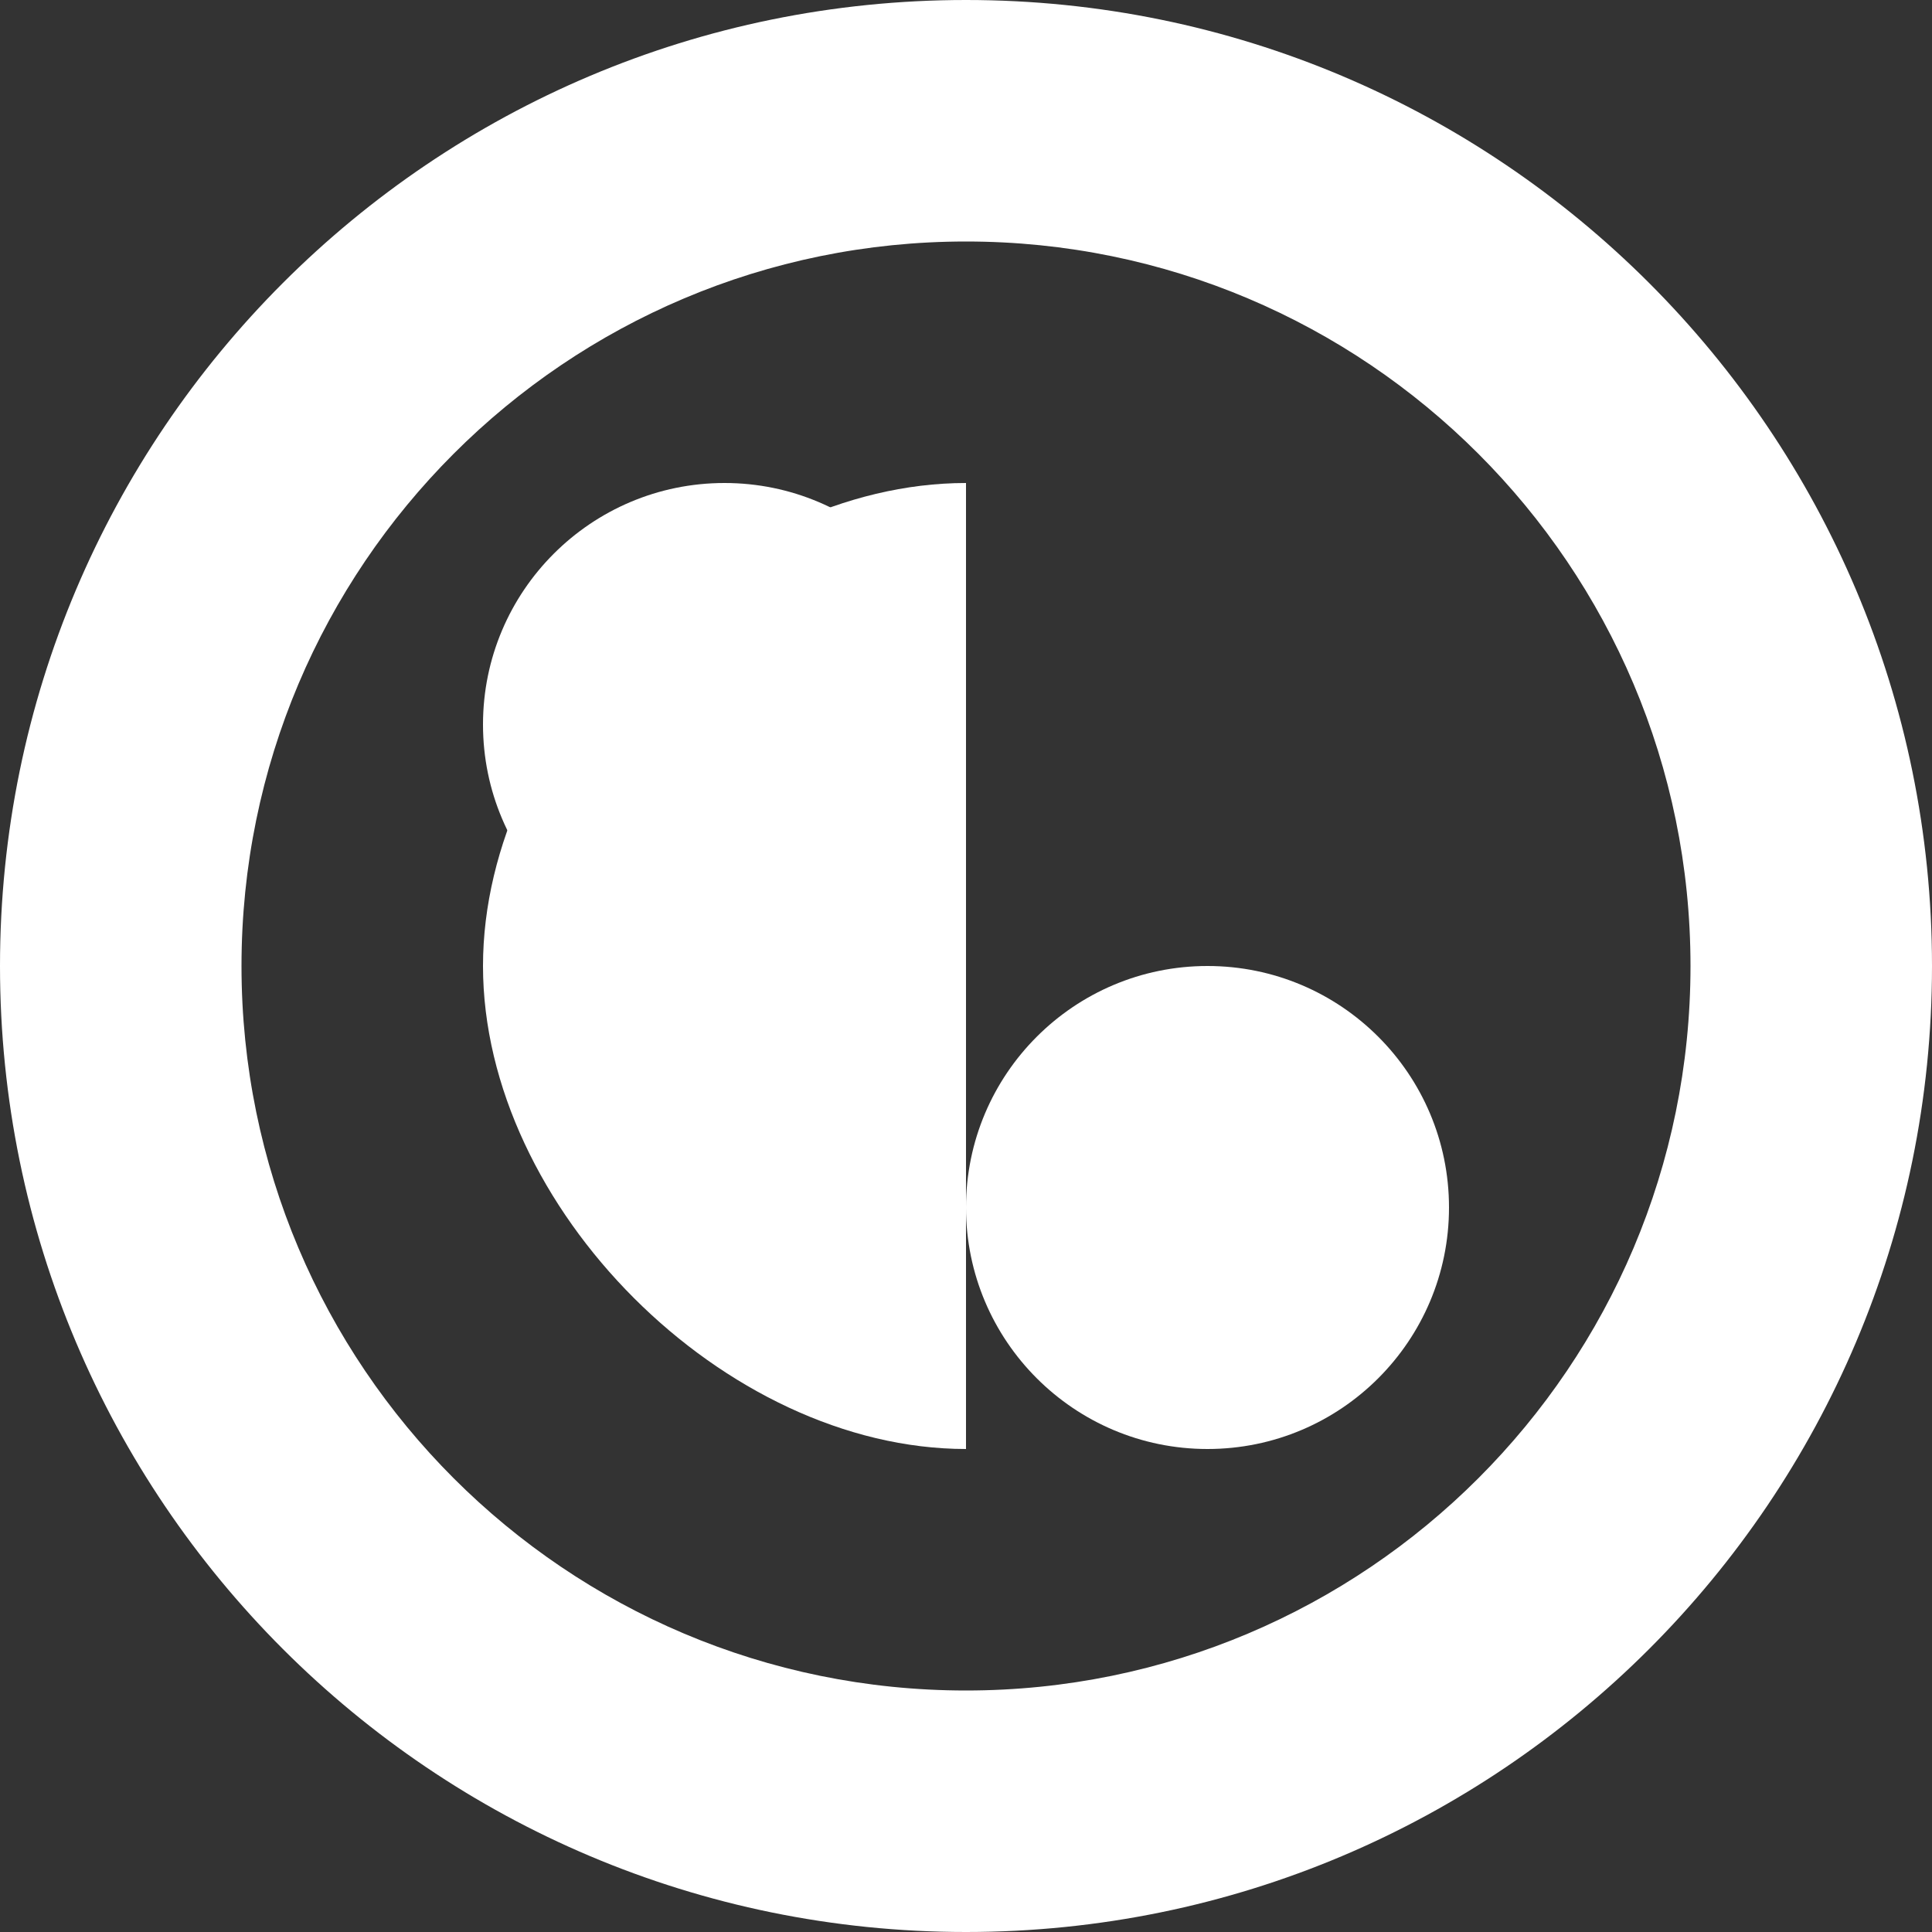 <svg xmlns="http://www.w3.org/2000/svg" viewBox="0 0 40 40">
  <rect x="0" y="0" width="40" height="40" fill="#333333" stroke="none"/>
  <path fill="#FFFFFF" d="M20,0 C31.046,0 40,8.954 40,20 C40,31.046 31.046,40 20,40 C8.954,40 0,31.046 0,20 C0,8.954 8.954,0 20,0 Z M20,5 C11.716,5 5,11.716 5,20 C5,28.284 11.716,35 20,35 C28.284,35 35,28.284 35,20 C35,11.716 28.284,5 20,5 Z"/>
  <path fill="#FFFFFF" d="M15,10 C17.761,10 20,12.239 20,15 C20,17.761 17.761,20 15,20 C12.239,20 10,17.761 10,15 C10,12.239 12.239,10 15,10 Z"/>
  <path fill="#FFFFFF" d="M25,20 C27.761,20 30,22.239 30,25 C30,27.761 27.761,30 25,30 C22.239,30 20,27.761 20,25 C20,22.239 22.239,20 25,20 Z"/>
  <path fill="#FFFFFF" d="M20,10 L20,30 C15,30 10,25 10,20 C10,15 15,10 20,10 Z"/>
</svg>

